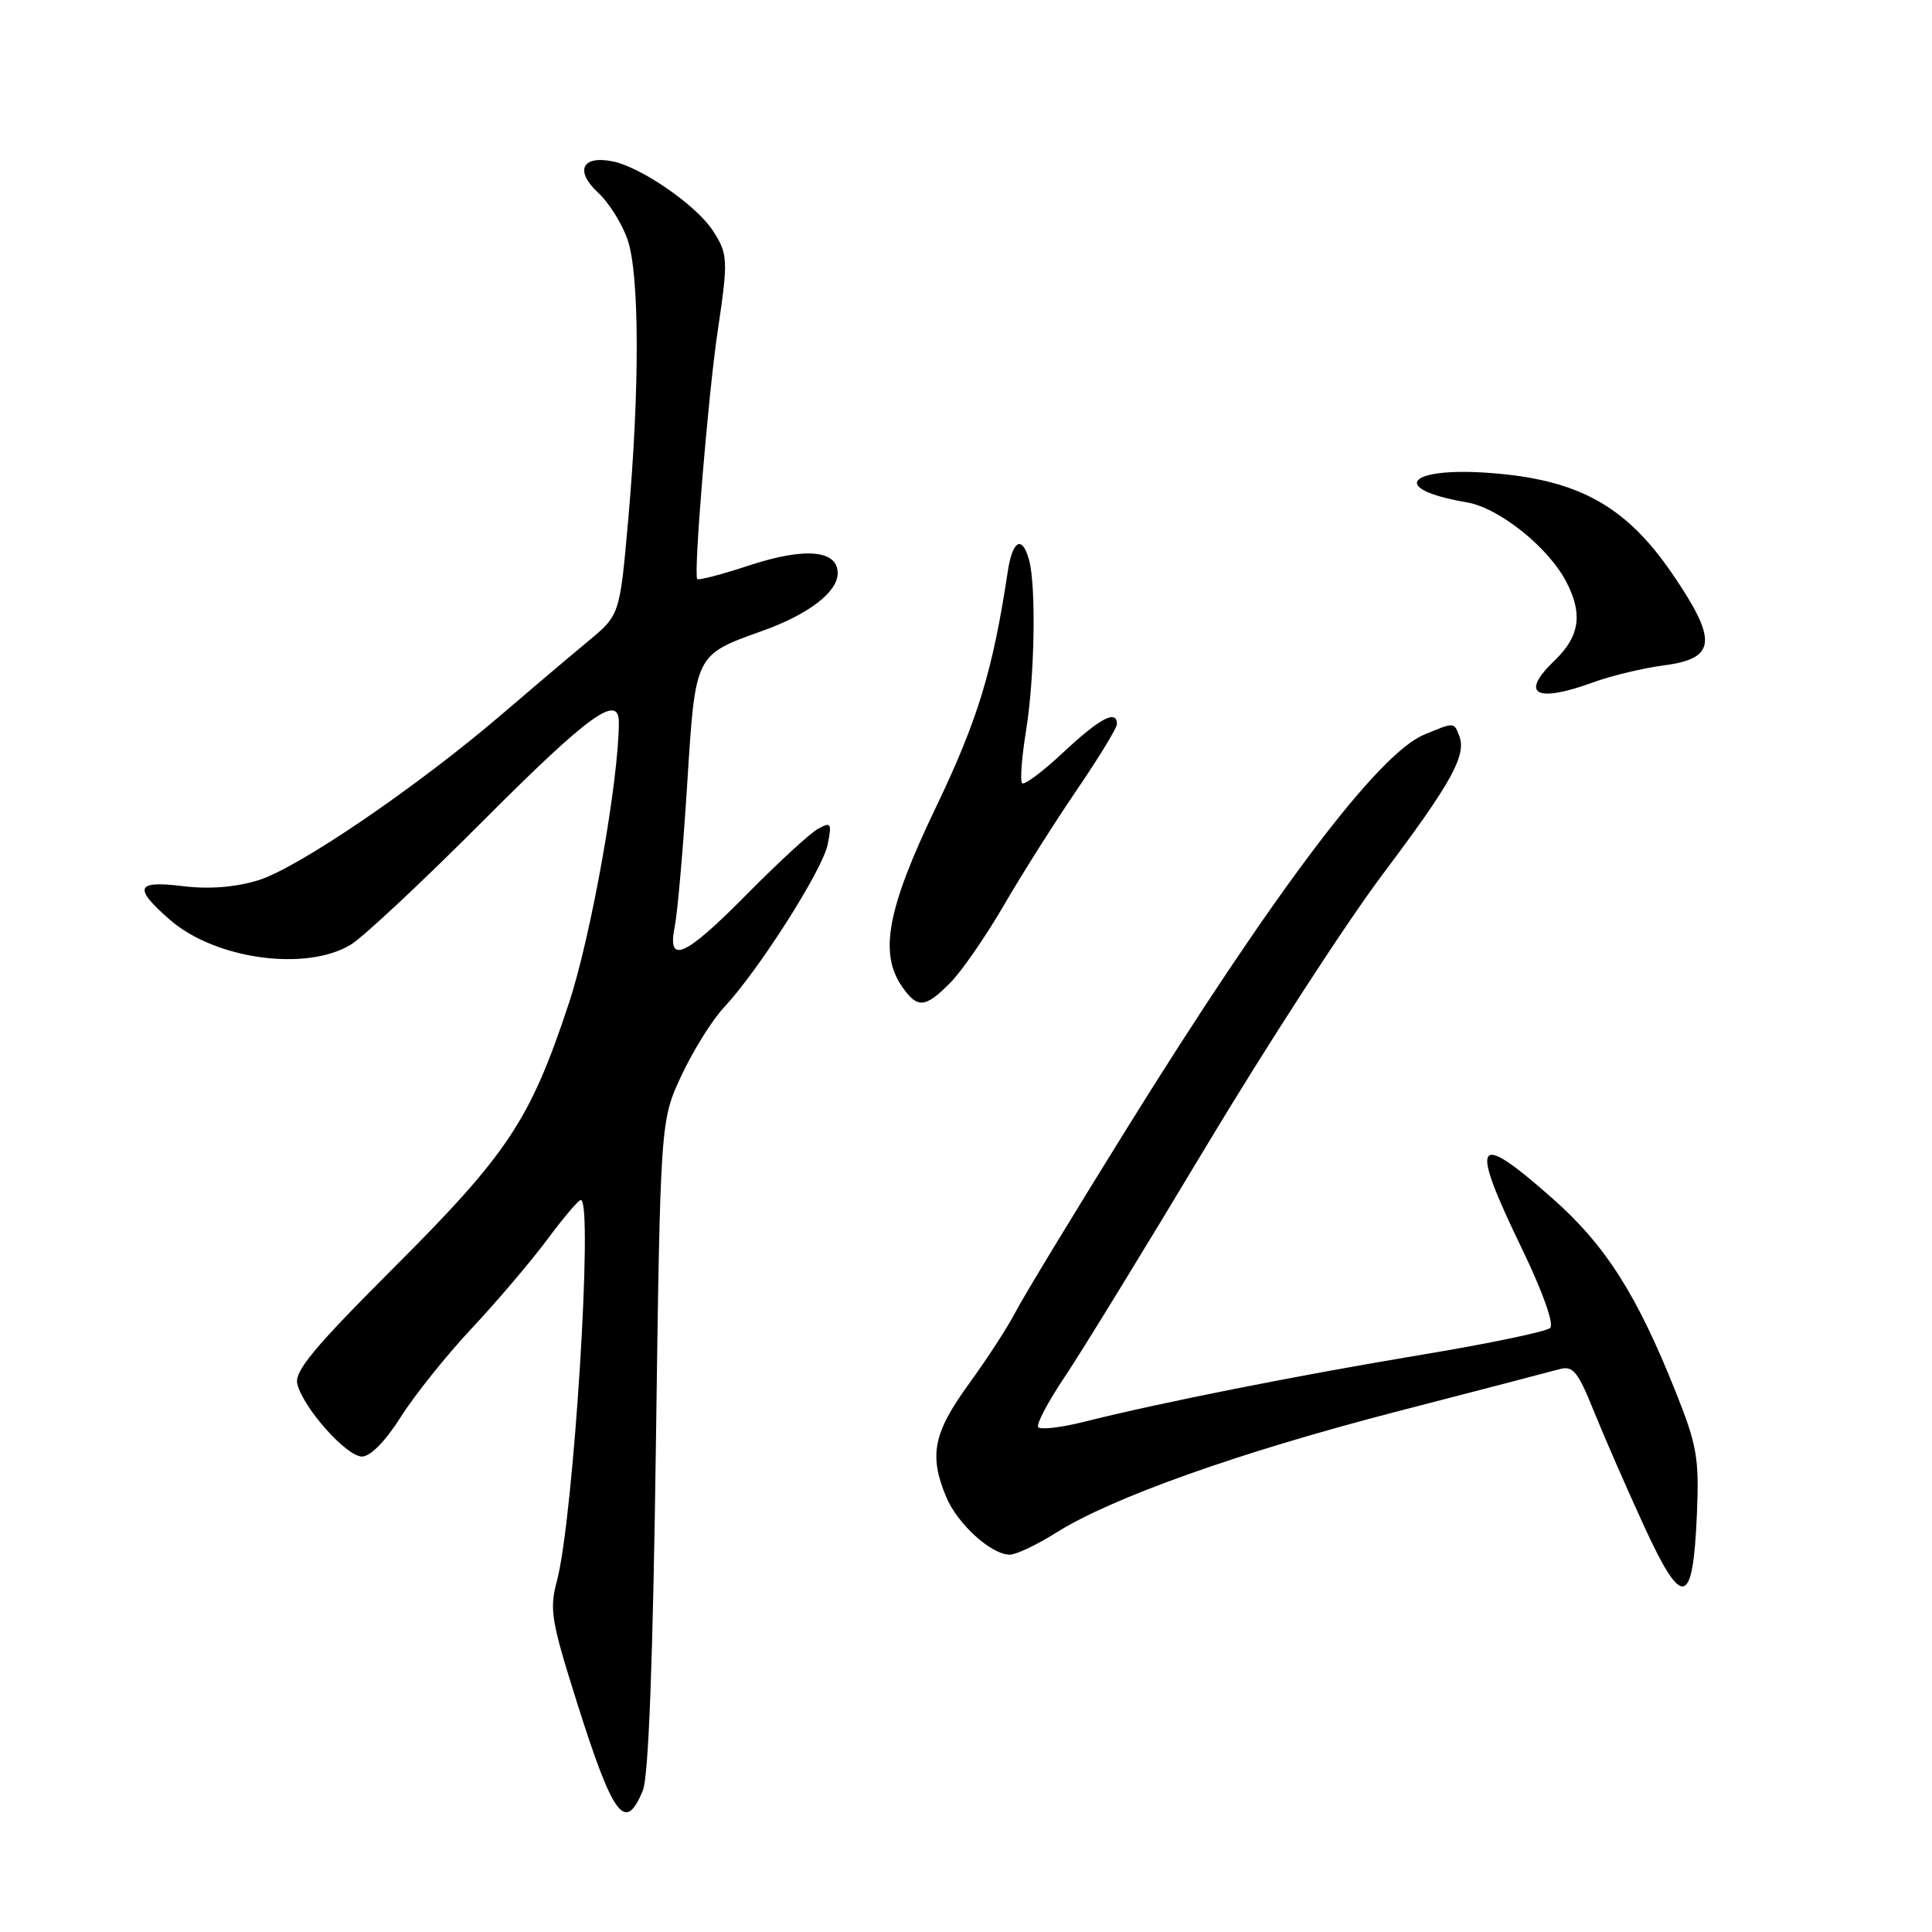 <?xml version="1.0" encoding="UTF-8" standalone="no"?>
<!DOCTYPE svg PUBLIC "-//W3C//DTD SVG 1.1//EN" "http://www.w3.org/Graphics/SVG/1.1/DTD/svg11.dtd" >
<svg xmlns="http://www.w3.org/2000/svg" xmlns:xlink="http://www.w3.org/1999/xlink" version="1.1" viewBox="0 0 256 256">
 <g >
 <path fill="currentColor"
d=" M 85.18 237.25 C 85.94 235.43 86.52 219.99 86.91 191.50 C 87.50 148.50 87.50 148.50 90.30 142.50 C 91.85 139.20 94.37 135.15 95.92 133.50 C 100.50 128.61 109.00 115.27 109.67 111.90 C 110.24 109.05 110.12 108.87 108.40 109.82 C 107.35 110.39 103.14 114.27 99.03 118.43 C 90.72 126.84 88.37 127.90 89.41 122.75 C 89.77 120.96 90.51 112.53 91.05 104.00 C 92.16 86.52 92.01 86.83 101.11 83.56 C 107.18 81.38 111.00 78.43 111.00 75.95 C 111.00 72.88 106.68 72.49 99.31 74.91 C 95.70 76.10 92.58 76.92 92.39 76.73 C 91.87 76.20 93.82 52.51 95.08 44.00 C 96.51 34.39 96.48 33.66 94.42 30.51 C 92.21 27.15 84.94 22.14 81.17 21.38 C 77.08 20.57 76.14 22.65 79.28 25.56 C 80.68 26.85 82.41 29.62 83.14 31.70 C 84.75 36.30 84.78 51.59 83.23 69.00 C 82.12 81.50 82.12 81.50 77.89 85.00 C 75.57 86.92 70.40 91.30 66.41 94.72 C 55.25 104.28 39.40 115.08 34.19 116.65 C 31.13 117.58 27.68 117.84 24.25 117.42 C 18.00 116.65 17.62 117.59 22.47 121.84 C 28.47 127.11 40.57 128.78 46.50 125.16 C 48.15 124.15 56.08 116.73 64.12 108.66 C 78.01 94.74 82.00 91.84 82.00 95.71 C 82.00 103.39 78.33 124.03 75.38 132.94 C 70.27 148.39 67.33 152.83 52.26 167.90 C 41.56 178.60 38.97 181.72 39.40 183.40 C 40.22 186.62 45.92 193.00 47.97 193.00 C 49.08 193.00 51.09 190.95 53.11 187.75 C 54.94 184.86 59.17 179.57 62.52 176.00 C 65.86 172.43 70.36 167.14 72.51 164.25 C 74.65 161.36 76.66 159.00 76.96 159.00 C 78.65 158.99 76.00 201.24 73.79 209.50 C 72.78 213.25 73.05 214.83 76.45 225.58 C 81.26 240.80 82.85 242.92 85.18 237.25 Z  M 224.85 200.61 C 225.16 193.18 224.86 191.49 222.03 184.41 C 216.87 171.48 212.72 164.98 205.66 158.75 C 195.41 149.70 194.65 150.96 201.66 165.45 C 204.41 171.14 205.94 175.44 205.41 175.96 C 204.91 176.44 197.30 178.03 188.50 179.49 C 171.95 182.24 153.75 185.86 143.75 188.37 C 140.59 189.17 137.80 189.49 137.56 189.09 C 137.31 188.69 138.90 185.69 141.09 182.43 C 143.28 179.17 151.68 165.47 159.76 152.00 C 167.84 138.53 178.40 122.25 183.22 115.84 C 192.32 103.73 194.35 100.07 193.36 97.51 C 192.66 95.67 192.71 95.67 188.66 97.37 C 182.59 99.91 168.83 118.14 149.33 149.50 C 142.15 161.05 135.48 172.04 134.52 173.93 C 133.55 175.81 130.79 180.06 128.38 183.38 C 123.67 189.86 123.07 192.84 125.38 198.36 C 126.87 201.94 131.35 206.00 133.80 206.00 C 134.64 206.00 137.39 204.70 139.91 203.11 C 147.33 198.44 164.13 192.47 185.00 187.06 C 195.72 184.29 205.45 181.75 206.61 181.43 C 208.44 180.92 209.06 181.68 211.27 187.17 C 212.68 190.65 215.68 197.51 217.94 202.42 C 222.95 213.26 224.33 212.90 224.85 200.61 Z  M 125.89 130.25 C 127.40 128.74 130.59 124.12 132.99 120.00 C 135.38 115.88 139.74 108.99 142.67 104.69 C 145.60 100.40 148.00 96.46 148.00 95.94 C 148.00 93.97 145.74 95.16 140.94 99.65 C 138.21 102.21 135.73 104.07 135.44 103.78 C 135.15 103.49 135.38 100.38 135.95 96.87 C 137.09 89.86 137.31 77.77 136.37 74.25 C 135.46 70.86 134.16 71.54 133.53 75.75 C 131.55 88.88 129.56 95.40 124.00 107.00 C 117.55 120.44 116.45 126.34 119.56 130.78 C 121.58 133.66 122.58 133.58 125.89 130.25 Z  M 211.12 90.41 C 213.53 89.53 217.75 88.52 220.50 88.16 C 227.43 87.25 227.64 84.88 221.57 76.00 C 215.41 66.99 209.08 63.51 197.29 62.66 C 186.33 61.87 184.10 64.83 194.35 66.56 C 198.62 67.28 205.19 72.53 207.56 77.13 C 209.75 81.35 209.31 84.33 206.04 87.47 C 201.32 91.99 203.43 93.21 211.12 90.41 Z "/>
</g>
</svg>